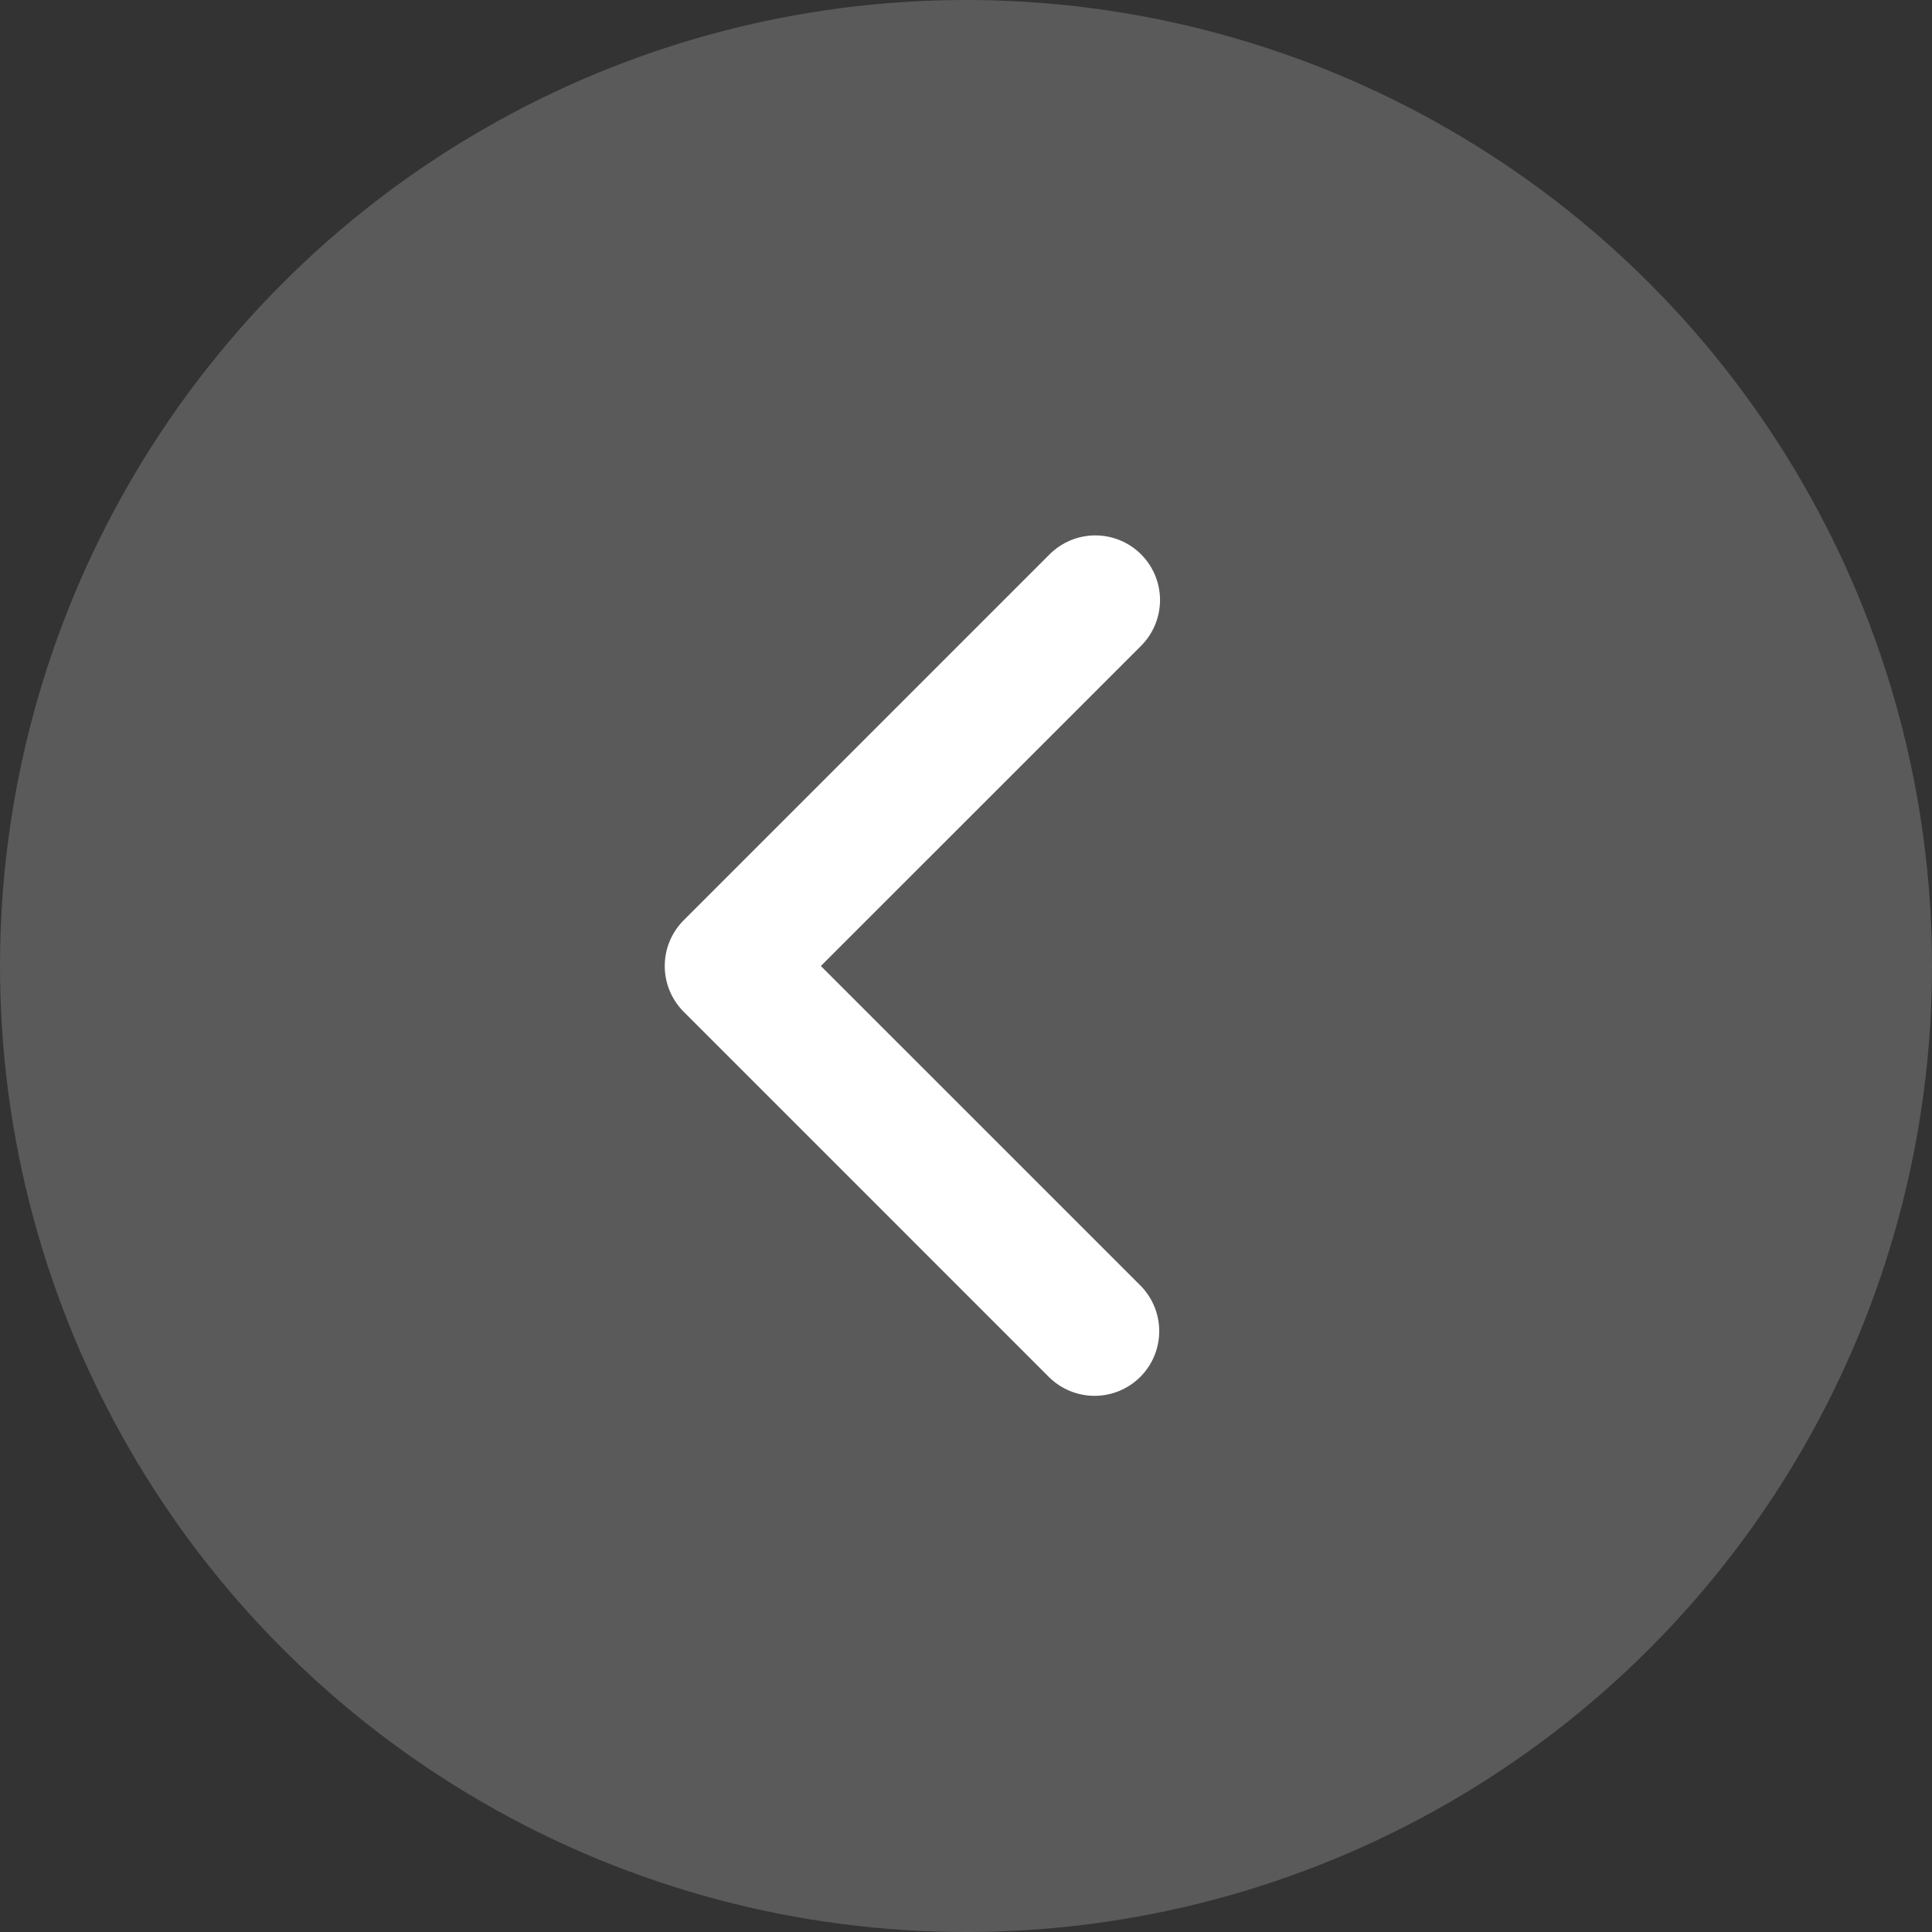 <svg width="56" height="56" viewBox="0 0 56 56" fill="none" xmlns="http://www.w3.org/2000/svg">
<rect x="0" y="0" width="56" height="56" fill="#333333" stroke="none"/>
<circle cx="28" cy="28" r="28" fill="#F6F7F9" fill-opacity="0.2"/>
<path d="M33.075 16.068C33.426 16.419 33.624 16.896 33.624 17.393C33.624 17.89 33.426 18.367 33.075 18.719L23.793 28L33.075 37.281C33.416 37.635 33.605 38.109 33.601 38.6C33.597 39.092 33.4 39.562 33.052 39.91C32.704 40.258 32.234 40.455 31.742 40.459C31.251 40.463 30.777 40.274 30.423 39.933L19.817 29.326C19.465 28.974 19.268 28.497 19.268 28C19.268 27.503 19.465 27.026 19.817 26.674L30.423 16.068C30.775 15.716 31.252 15.519 31.749 15.519C32.246 15.519 32.723 15.716 33.075 16.068Z" fill="white"/>
</svg>
